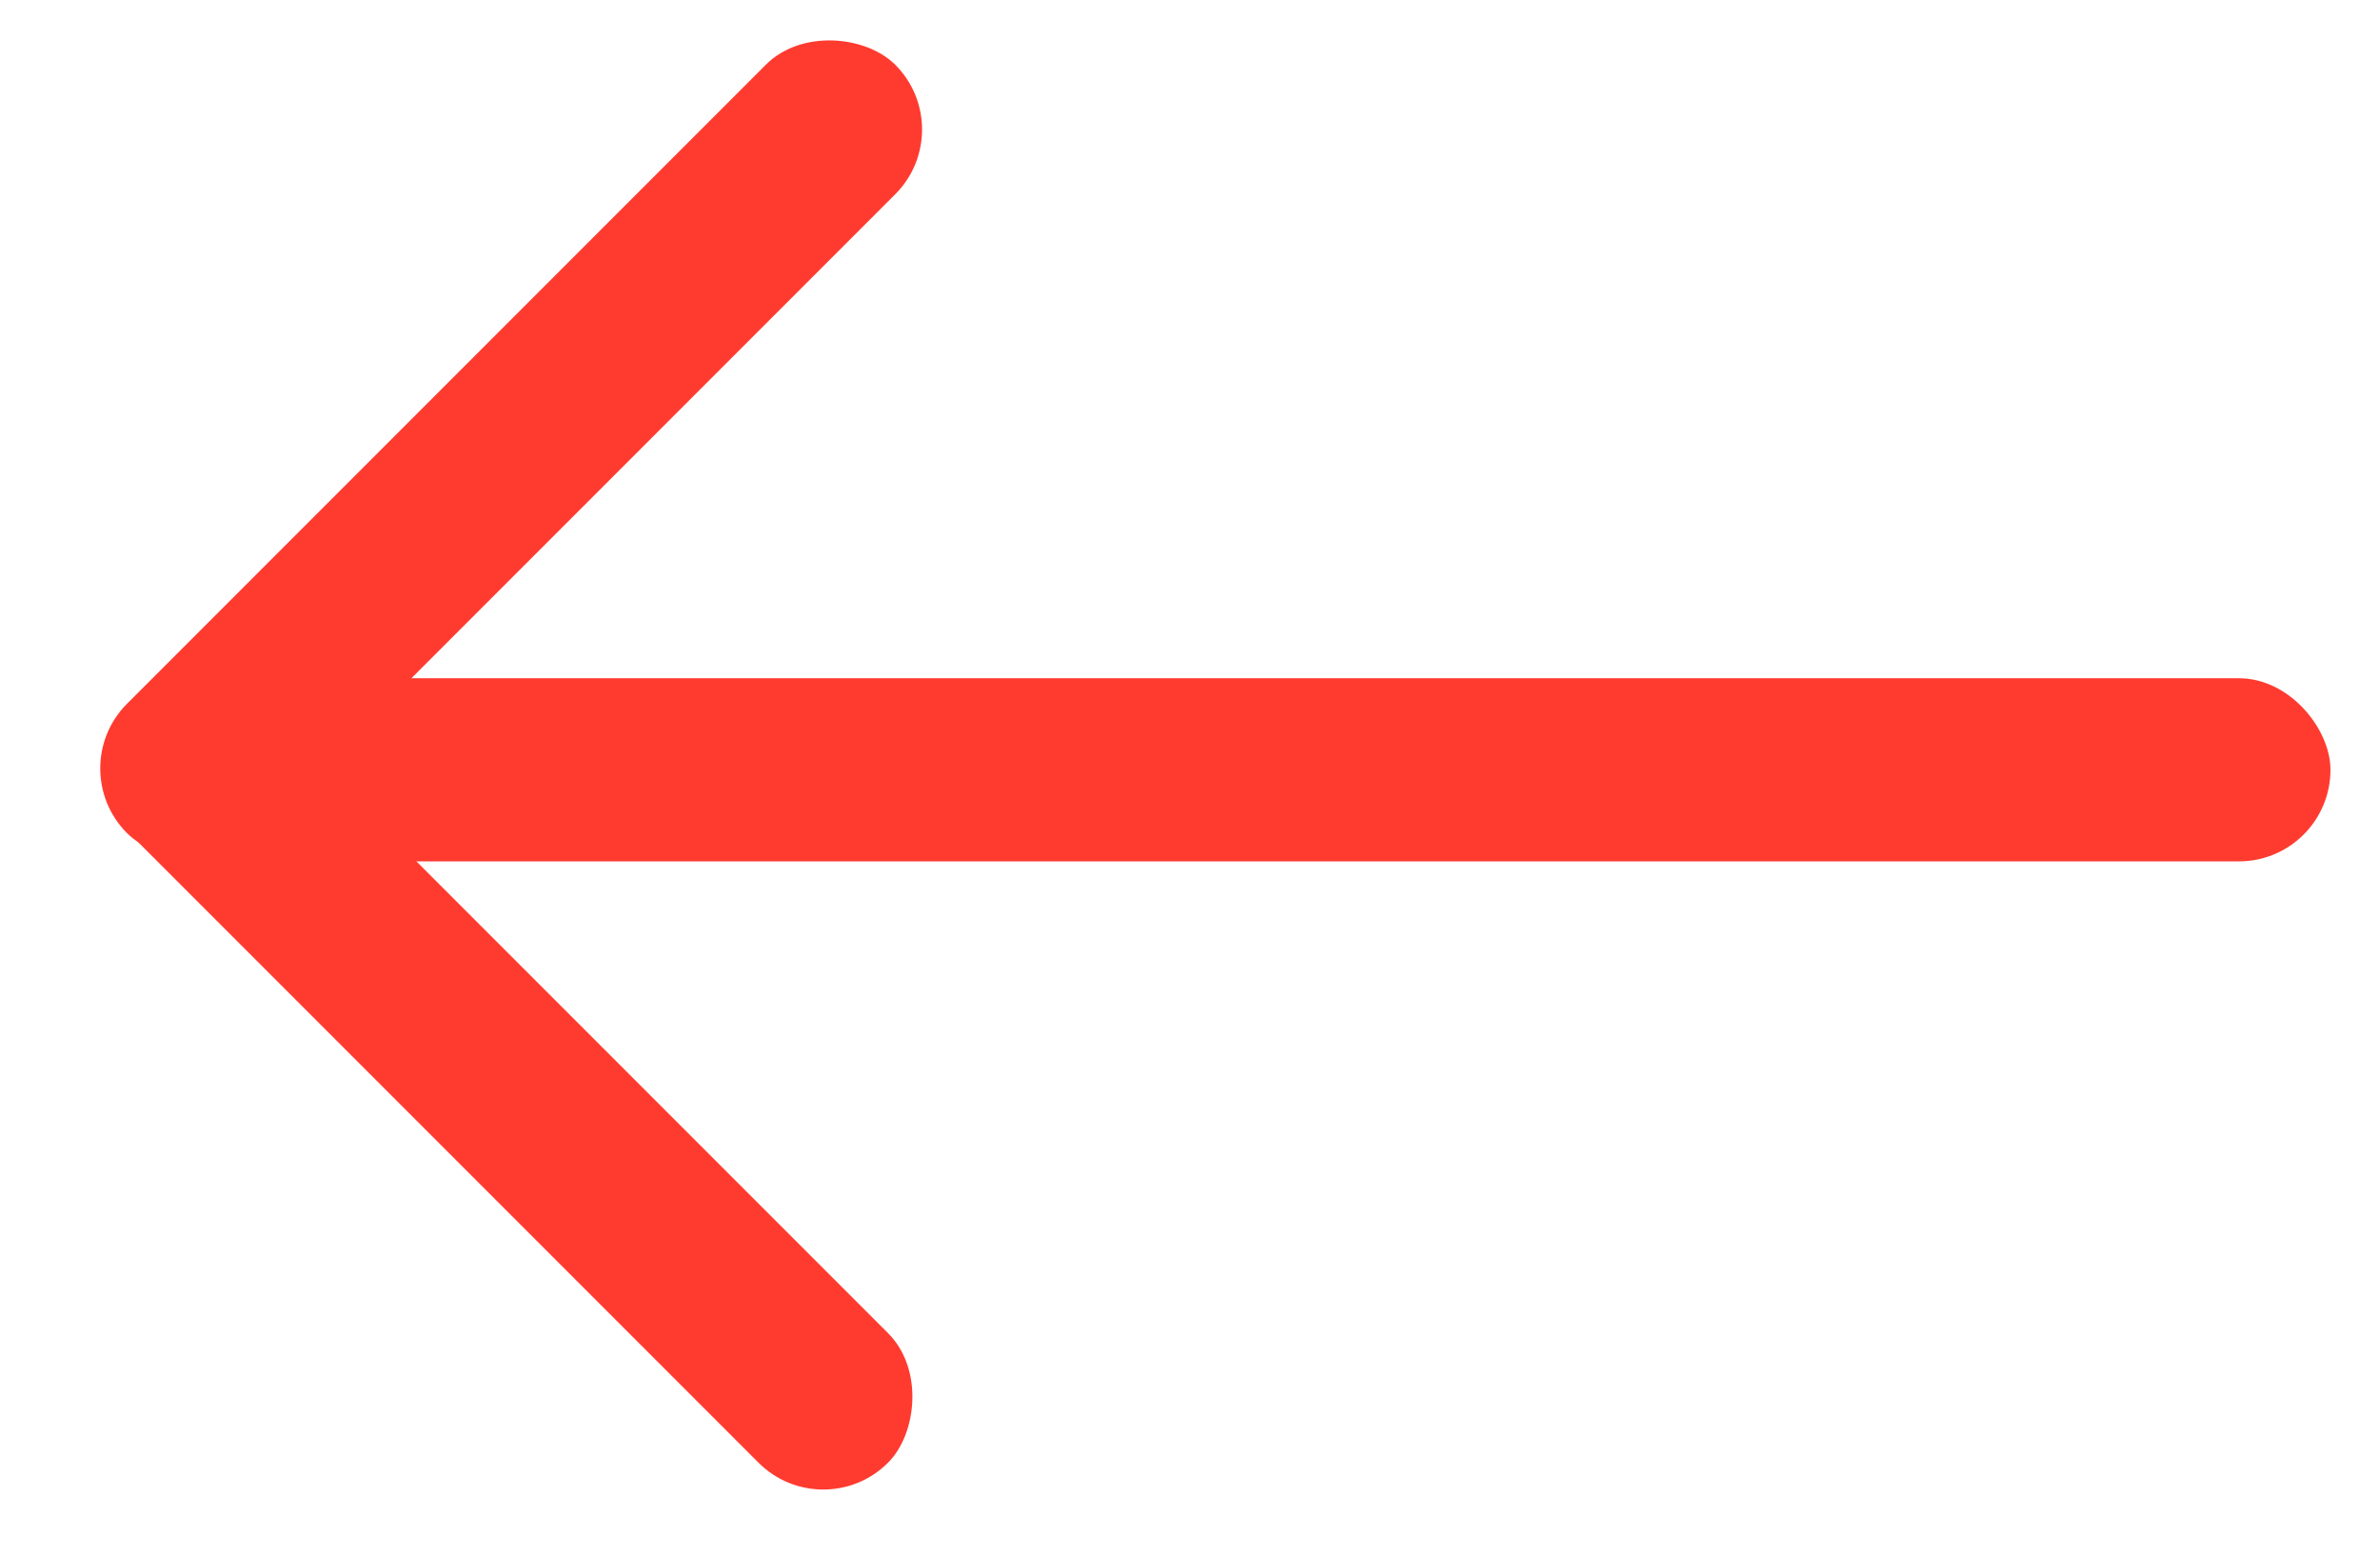 <svg width="26" height="17" viewBox="0 0 26 17" fill="none" xmlns="http://www.w3.org/2000/svg">
<rect x="1.459" y="7.407" width="24" height="2" rx="1" fill="#FF3B30"/>
<rect x="0.681" y="8.392" width="11.868" height="2" rx="1" transform="rotate(-45 0.681 8.392)" fill="#FF3B30"/>
<rect x="2.132" y="6.99" width="11.705" height="2.001" rx="1" transform="rotate(45 2.132 6.99)" fill="#FF3B30"/>
</svg>
